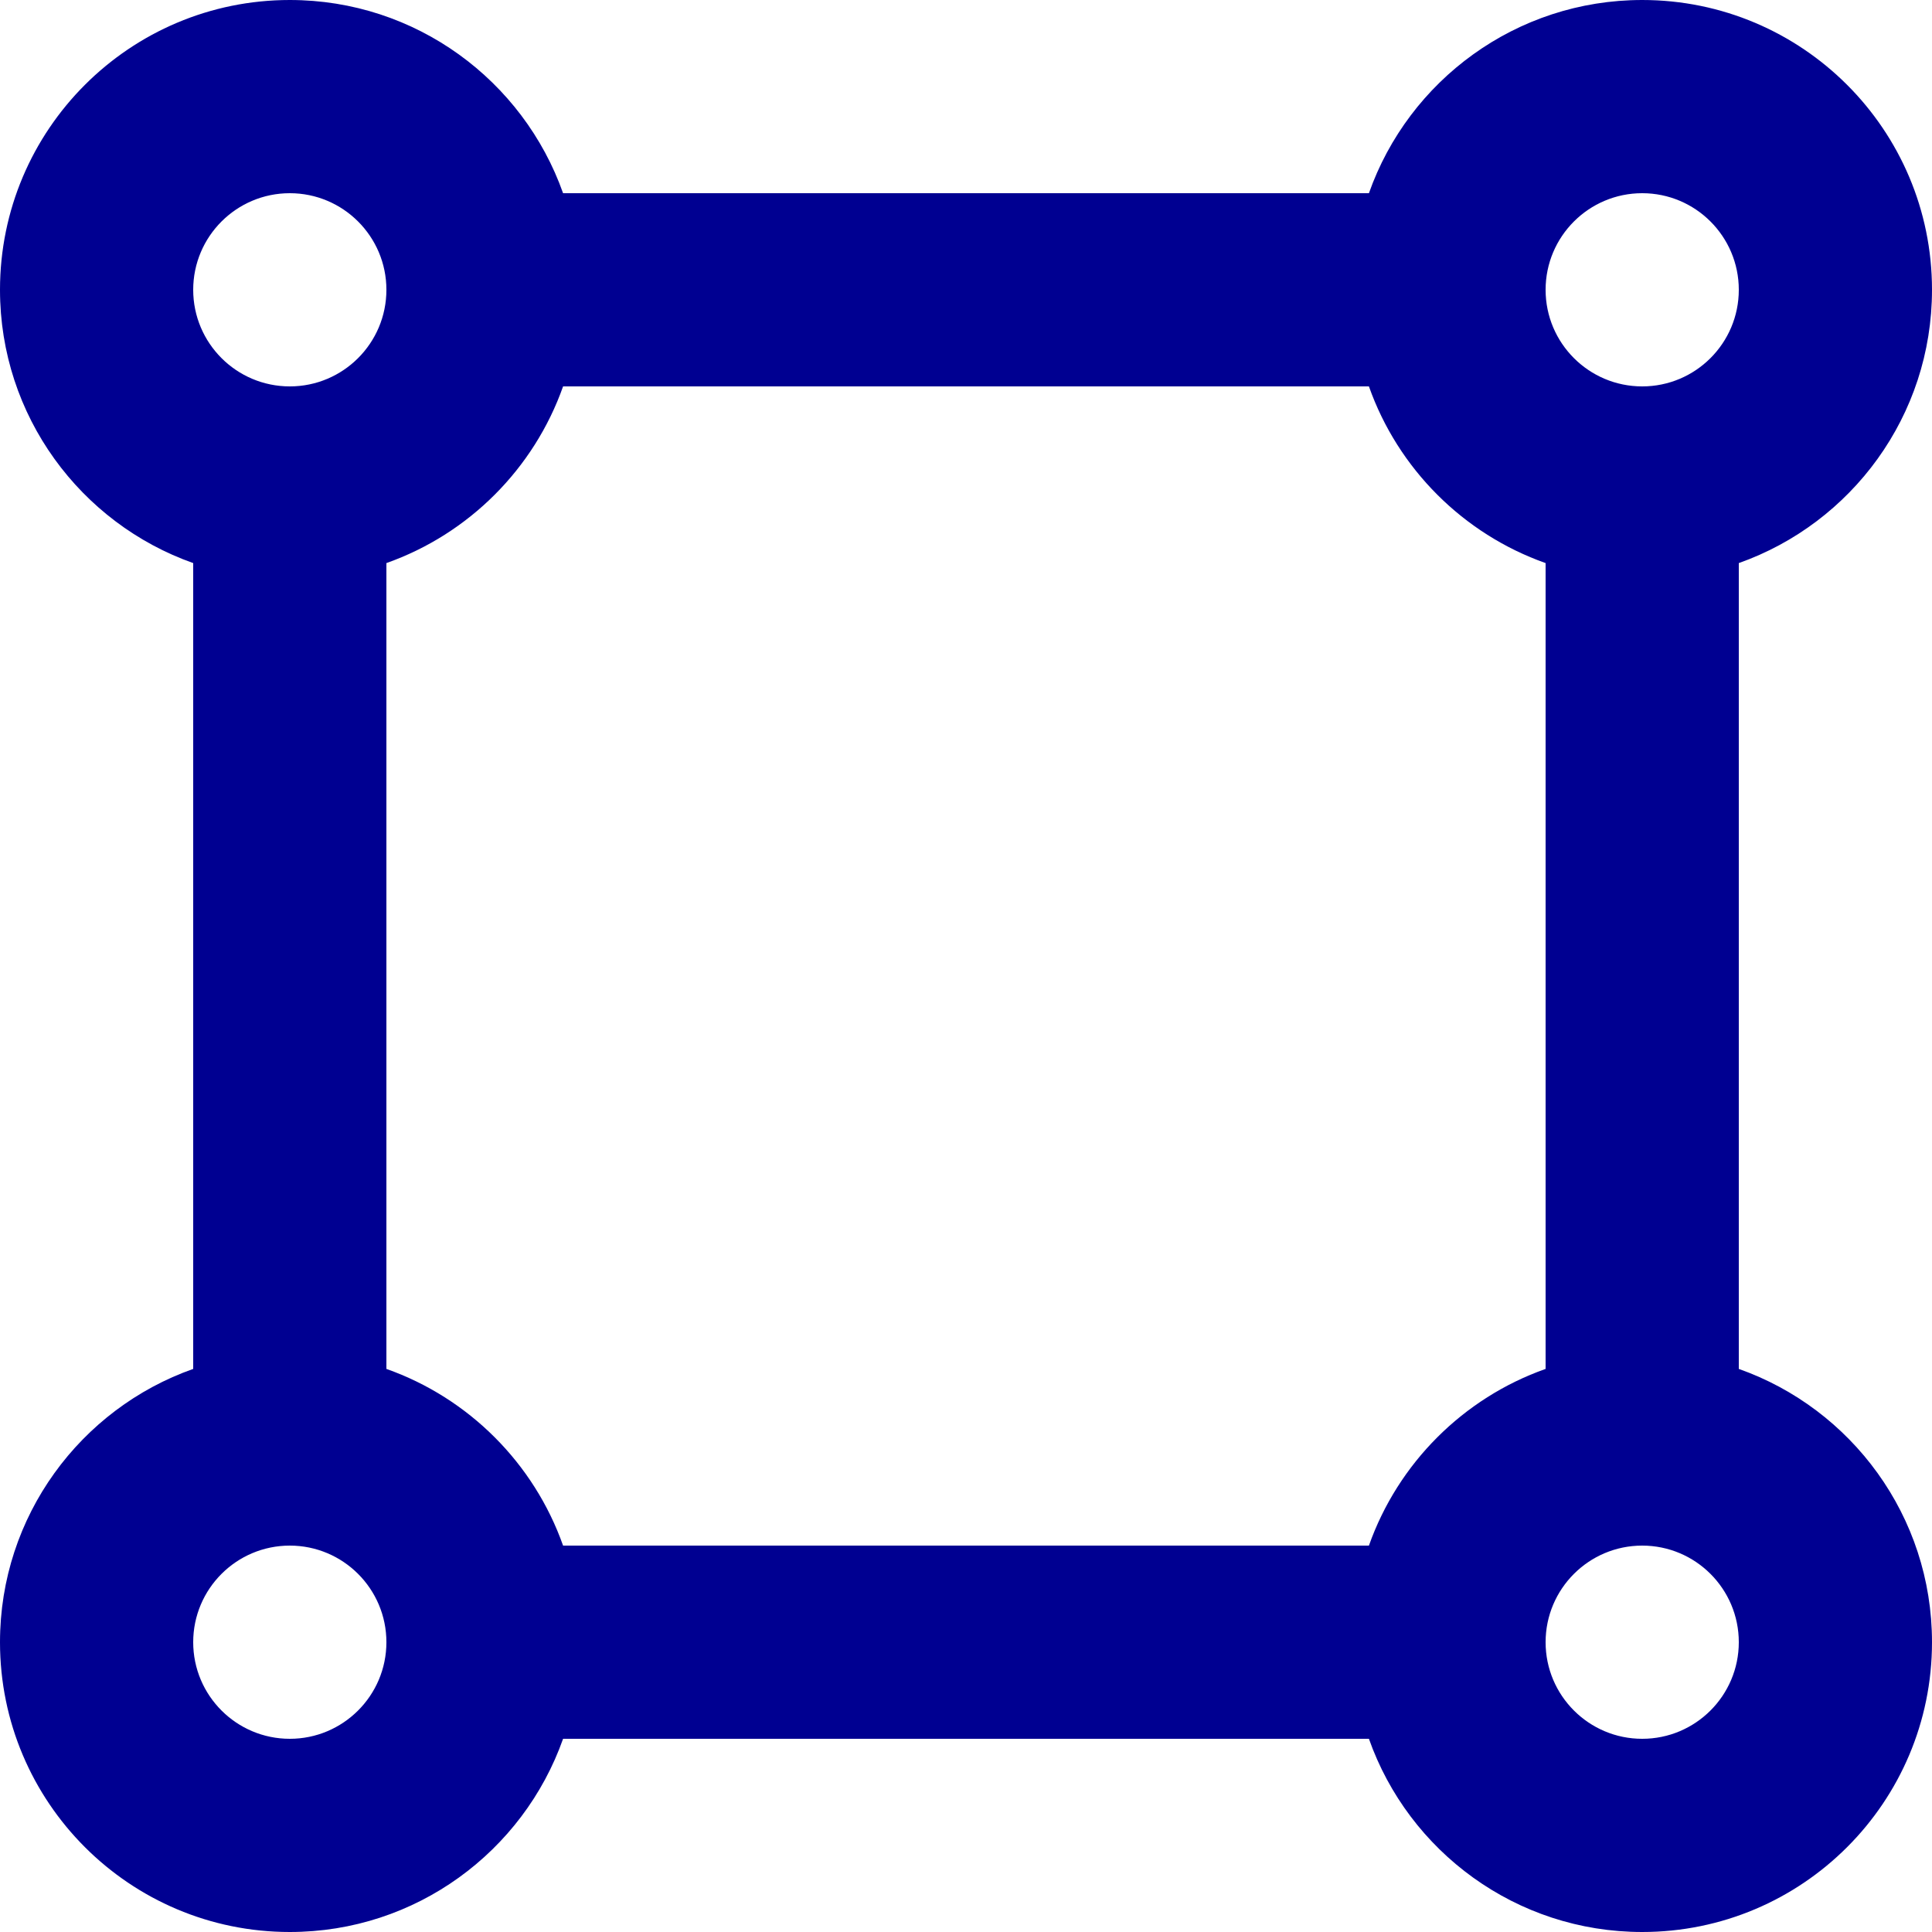 <svg width="20" height="20" viewBox="0 0 20 20" fill="none" xmlns="http://www.w3.org/2000/svg">
<path d="M5.829 18C5.417 19.165 4.306 20 3 20C1.343 20 0 18.657 0 17C0 15.694 0.835 14.582 2 14.171V5.829C0.835 5.417 0 4.306 0 3C0 1.343 1.343 0 3 0C4.306 0 5.417 0.835 5.829 2H14.171C14.582 0.835 15.694 0 17 0C18.657 0 20 1.343 20 3C20 4.306 19.165 5.417 18 5.829V14.171C19.165 14.582 20 15.694 20 17C20 18.657 18.657 20 17 20C15.694 20 14.582 19.165 14.171 18H5.829ZM5.829 16H14.171C14.472 15.148 15.148 14.472 16 14.171V5.829C15.148 5.528 14.472 4.852 14.171 4H5.829C5.528 4.852 4.852 5.528 4 5.829V14.171C4.852 14.472 5.528 15.148 5.829 16ZM3 4C3.552 4 4 3.552 4 3C4 2.448 3.552 2 3 2C2.448 2 2 2.448 2 3C2 3.552 2.448 4 3 4ZM17 4C17.552 4 18 3.552 18 3C18 2.448 17.552 2 17 2C16.448 2 16 2.448 16 3C16 3.552 16.448 4 17 4ZM17 18C17.552 18 18 17.552 18 17C18 16.448 17.552 16 17 16C16.448 16 16 16.448 16 17C16 17.552 16.448 18 17 18ZM3 18C3.552 18 4 17.552 4 17C4 16.448 3.552 16 3 16C2.448 16 2 16.448 2 17C2 17.552 2.448 18 3 18Z" fill="#000091"/>
</svg>
